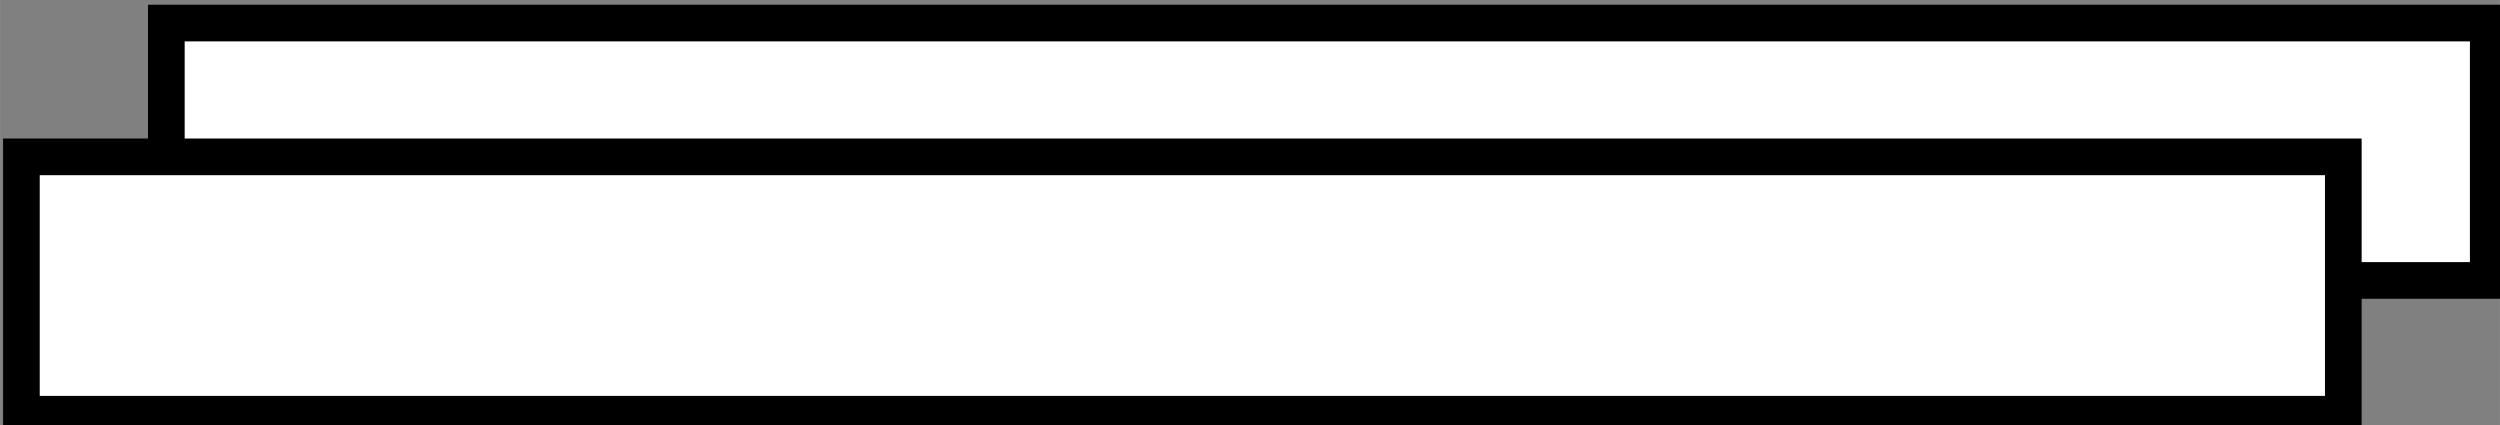 <?xml version="1.0" encoding="UTF-8" standalone="no"?>
<!-- Created with Inkscape (http://www.inkscape.org/) -->

<svg
   width="100"
   height="17"
   viewBox="0 0 26.458 4.498"
   version="1.1"
   id="svg1725"
   xmlns="http://www.w3.org/2000/svg"
   xmlns:svg="http://www.w3.org/2000/svg">
  <rect x="0" y="0" width="26.458" height="4.498" fill="#808080" stroke="none"/>
  <defs
     id="defs1722" />
  <g
     id="layer1">
    <rect
       style="fill:#ffffff;fill-opacity:1;stroke:#000000;stroke-width:0.388;stroke-miterlimit:4;stroke-dasharray:none"
       id="rect3741"
       width="24.574"
       height="2.724"
       x="1.76"
       y="0.244" />
    <rect
       style="fill:#ffffff;fill-opacity:1;stroke:#000000;stroke-width:0.388;stroke-miterlimit:4;stroke-dasharray:none"
       id="rect3741-2"
       width="24.574"
       height="2.724"
       x="0.226"
       y="1.66" />
  </g>
</svg>
